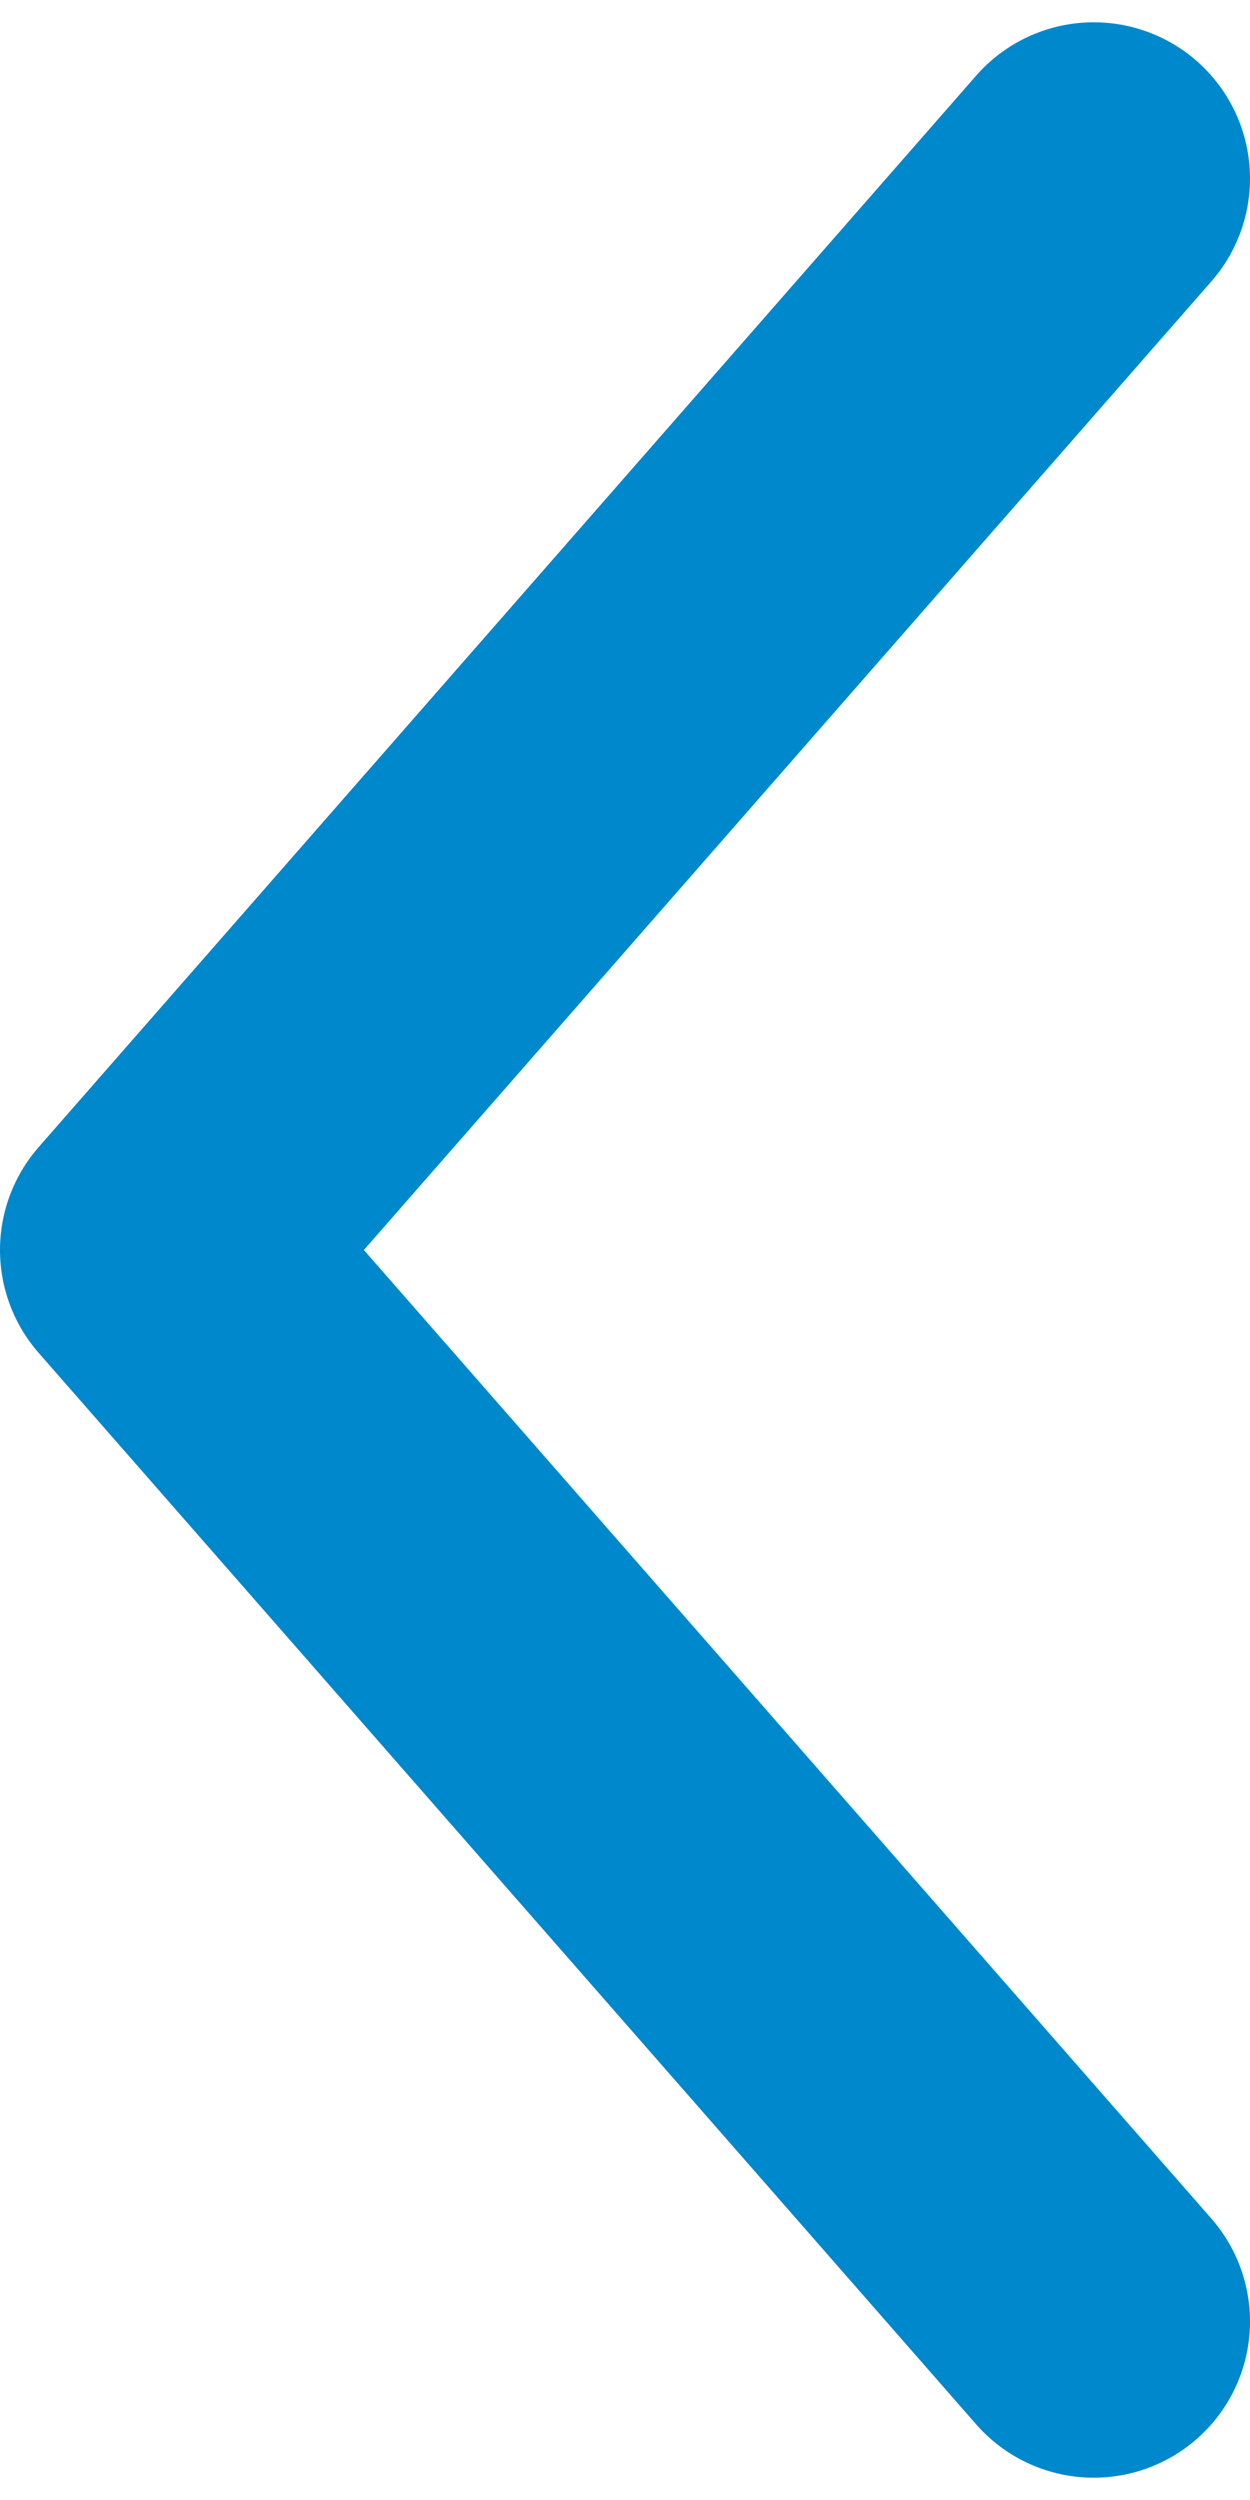 <svg width="6" height="12" fill="none" xmlns="http://www.w3.org/2000/svg"><path d="M5.25.857L.75 6l4.5 5.143" stroke="#08C" stroke-width="1.5" stroke-miterlimit="10" stroke-linecap="round" stroke-linejoin="round"/></svg>
